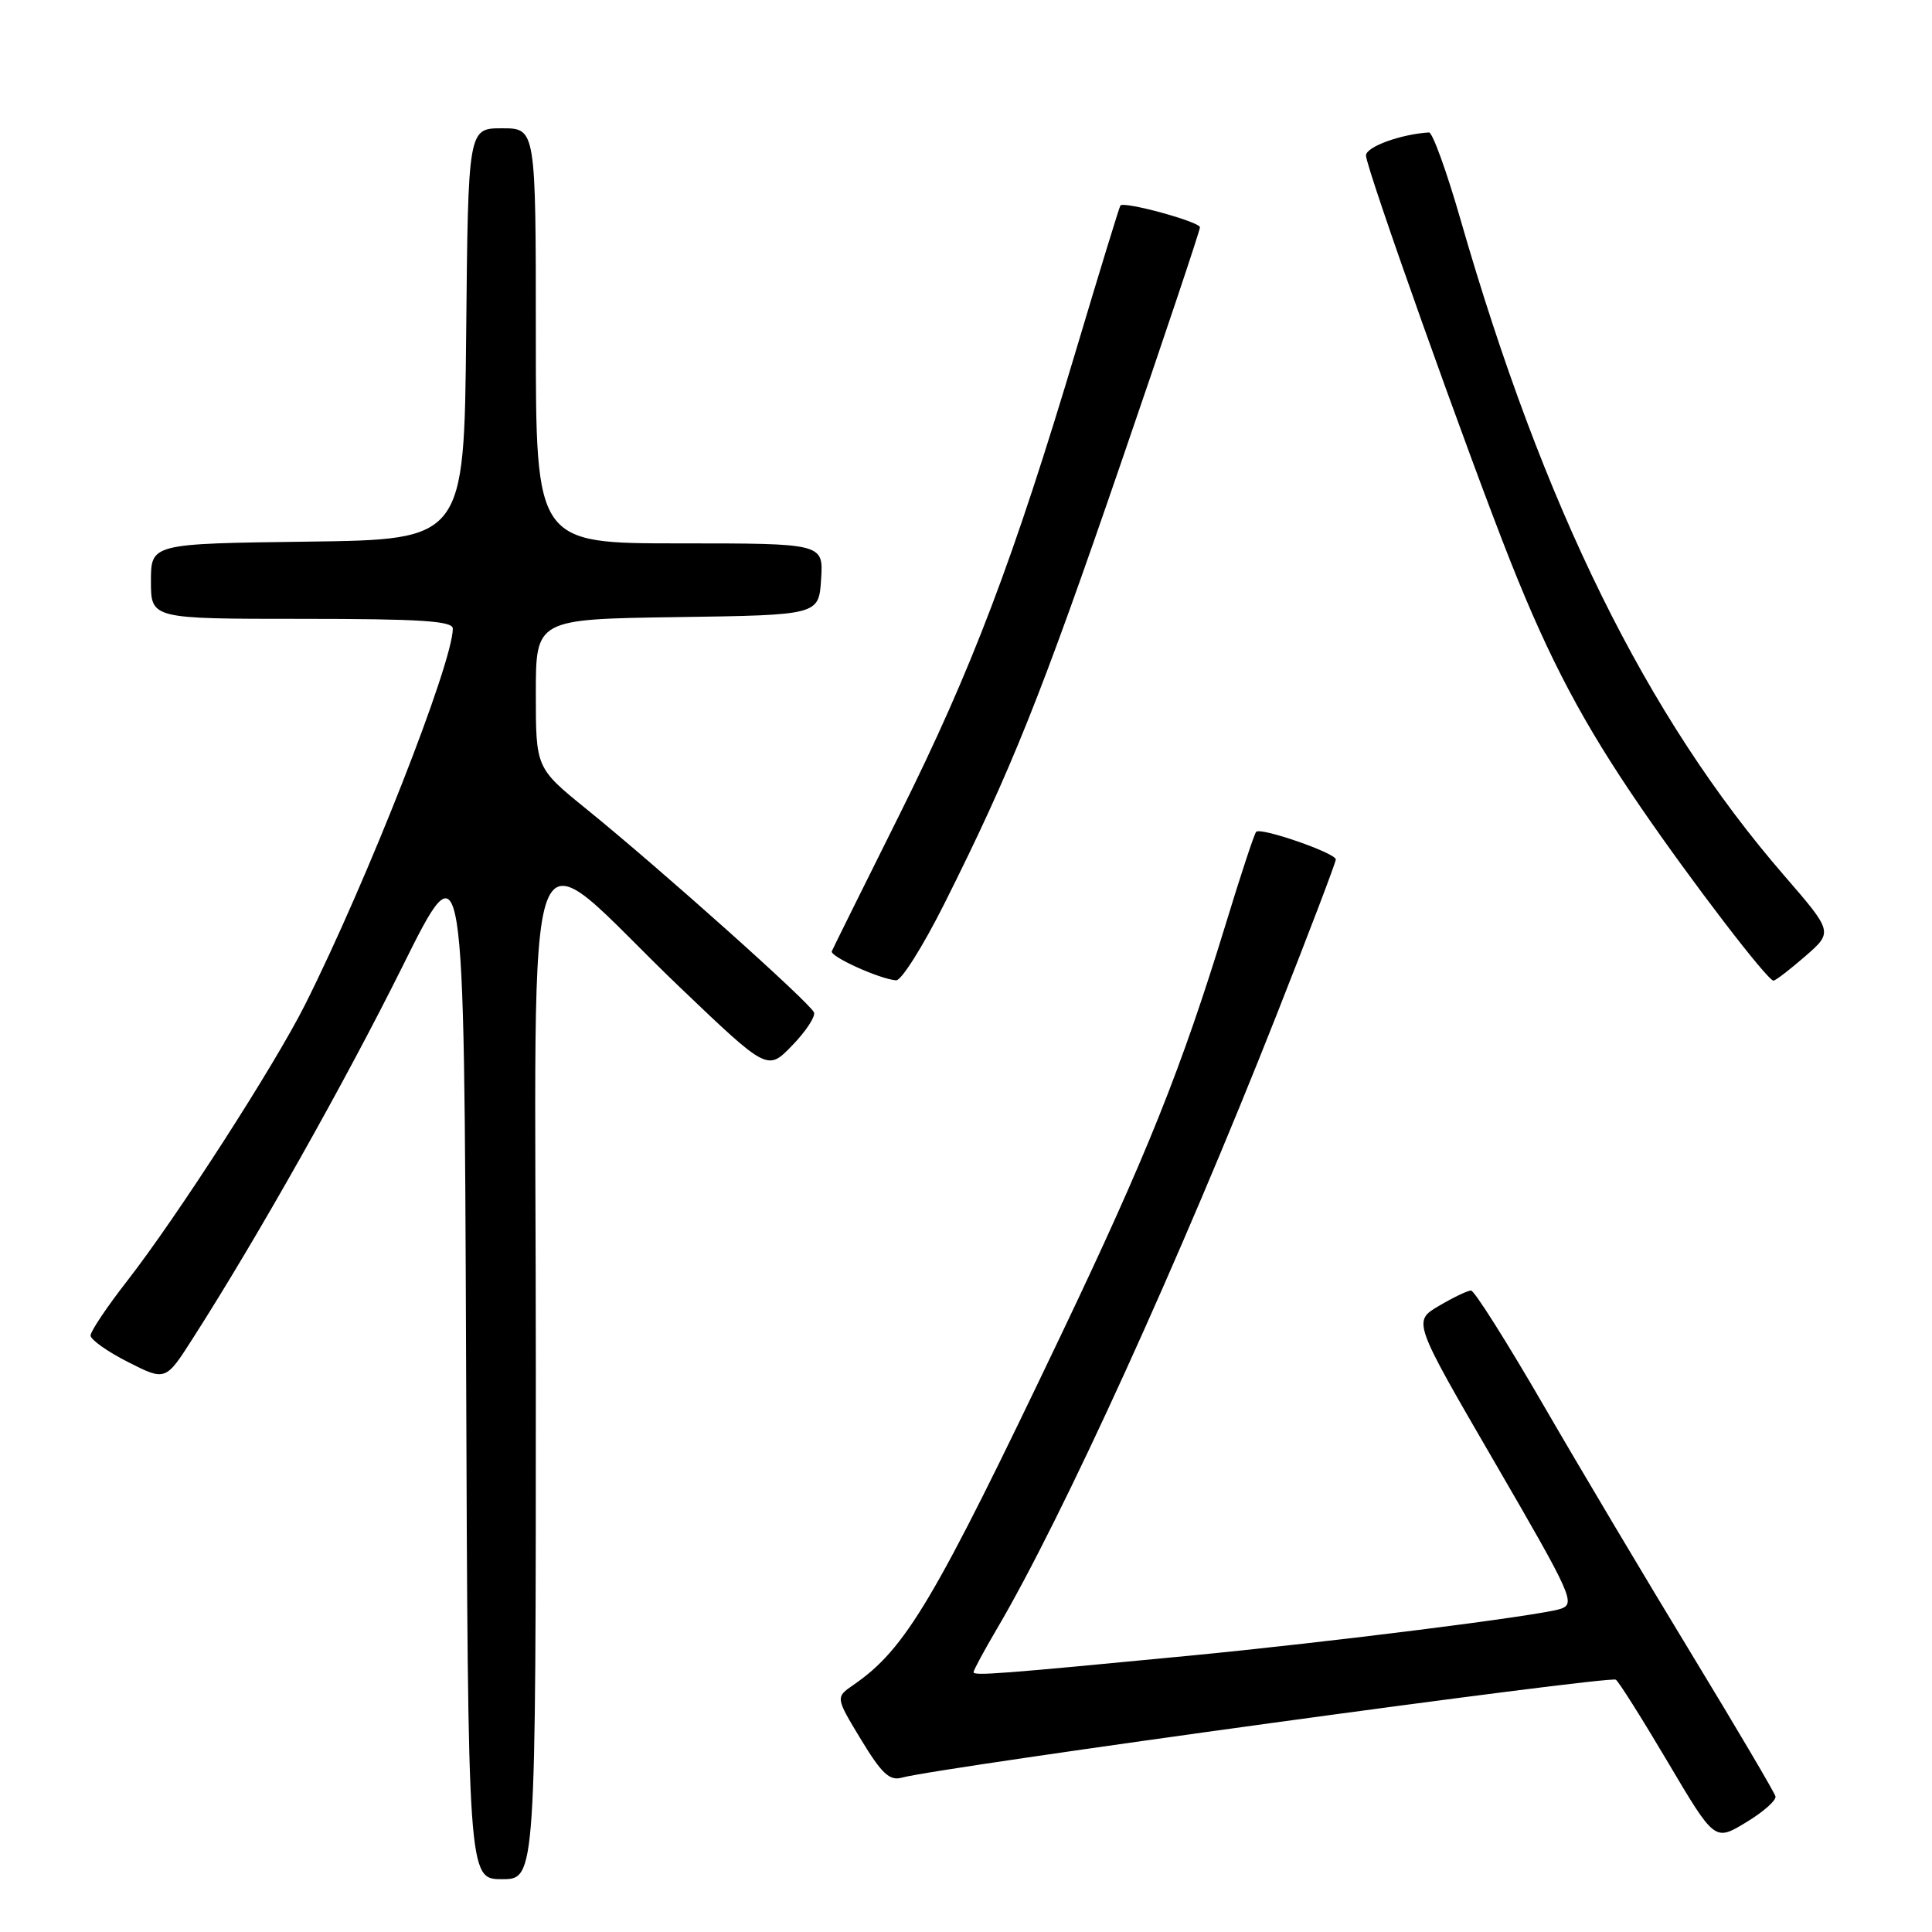 <?xml version="1.0" encoding="UTF-8" standalone="no"?>
<!DOCTYPE svg PUBLIC "-//W3C//DTD SVG 1.1//EN" "http://www.w3.org/Graphics/SVG/1.1/DTD/svg11.dtd" >
<svg xmlns="http://www.w3.org/2000/svg" xmlns:xlink="http://www.w3.org/1999/xlink" version="1.1" viewBox="0 0 256 256">
 <g >
 <path fill="currentColor"
d=" M 71.00 181.42 C 71.00 103.90 68.58 110.28 90.16 130.89 C 101.70 141.91 101.70 141.91 104.96 138.54 C 106.76 136.69 108.06 134.72 107.86 134.16 C 107.44 132.96 87.47 115.12 77.75 107.24 C 71.00 101.77 71.00 101.77 71.00 91.91 C 71.00 82.04 71.00 82.04 89.75 81.77 C 108.50 81.50 108.50 81.50 108.80 76.75 C 109.11 72.00 109.11 72.00 90.05 72.00 C 71.00 72.00 71.00 72.00 71.00 44.50 C 71.00 17.00 71.00 17.00 66.52 17.00 C 62.03 17.00 62.03 17.00 61.77 44.25 C 61.50 71.50 61.50 71.50 40.75 71.77 C 20.00 72.04 20.00 72.04 20.00 77.02 C 20.00 82.00 20.00 82.00 40.00 82.00 C 55.67 82.00 60.00 82.28 60.00 83.29 C 60.00 87.83 48.62 116.80 40.43 133.11 C 36.39 141.16 23.48 161.21 16.85 169.73 C 14.18 173.15 12.00 176.41 12.00 176.96 C 12.00 177.51 14.24 179.10 16.97 180.48 C 21.94 183.00 21.94 183.00 25.59 177.28 C 34.14 163.92 45.71 143.39 53.33 128.06 C 61.50 111.62 61.50 111.62 61.76 180.31 C 62.01 249.00 62.01 249.00 66.51 249.00 C 71.00 249.00 71.00 249.00 71.00 181.42 Z  M 235.26 238.03 C 235.13 237.51 230.16 229.08 224.21 219.29 C 218.26 209.51 209.41 194.64 204.55 186.25 C 199.69 177.86 195.36 171.00 194.92 171.00 C 194.47 171.00 192.56 171.92 190.66 173.04 C 187.20 175.08 187.20 175.08 198.07 193.79 C 208.41 211.60 208.82 212.53 206.72 213.20 C 203.78 214.12 176.25 217.59 157.50 219.40 C 132.57 221.80 129.00 222.08 129.00 221.57 C 129.00 221.31 130.39 218.73 132.09 215.84 C 140.76 201.14 156.36 166.90 169.11 134.59 C 173.45 123.60 177.00 114.28 177.00 113.88 C 177.00 113.04 167.07 109.59 166.45 110.22 C 166.21 110.45 164.39 115.96 162.41 122.46 C 156.55 141.60 151.92 153.16 140.54 177.00 C 123.79 212.11 120.00 218.49 113.10 223.25 C 110.70 224.90 110.70 224.90 114.09 230.50 C 116.82 235.01 117.88 236.00 119.49 235.55 C 124.36 234.19 213.19 222.00 214.11 222.57 C 214.47 222.79 217.57 227.70 220.99 233.48 C 227.21 243.99 227.21 243.99 231.35 241.48 C 233.63 240.11 235.39 238.55 235.26 238.03 Z  M 125.09 119.83 C 133.98 102.10 137.92 92.27 148.59 61.19 C 154.32 44.53 159.00 30.54 159.00 30.12 C 159.00 29.39 148.98 26.65 148.46 27.23 C 148.33 27.38 145.72 35.89 142.66 46.14 C 134.28 74.20 128.77 88.71 119.19 107.94 C 114.41 117.53 110.37 125.68 110.22 126.04 C 109.92 126.73 116.55 129.73 118.74 129.90 C 119.42 129.96 122.28 125.42 125.09 119.83 Z  M 239.20 126.71 C 242.89 123.50 242.89 123.50 236.40 116.00 C 218.16 94.95 204.49 67.21 193.50 29.00 C 191.68 22.68 189.81 17.52 189.35 17.55 C 185.59 17.78 181.00 19.46 181.00 20.60 C 181.00 22.25 194.56 60.32 200.19 74.50 C 205.35 87.48 209.79 95.86 217.36 106.90 C 224.13 116.79 234.22 129.96 235.00 129.94 C 235.28 129.93 237.16 128.48 239.20 126.71 Z "/>
</g>
</svg>